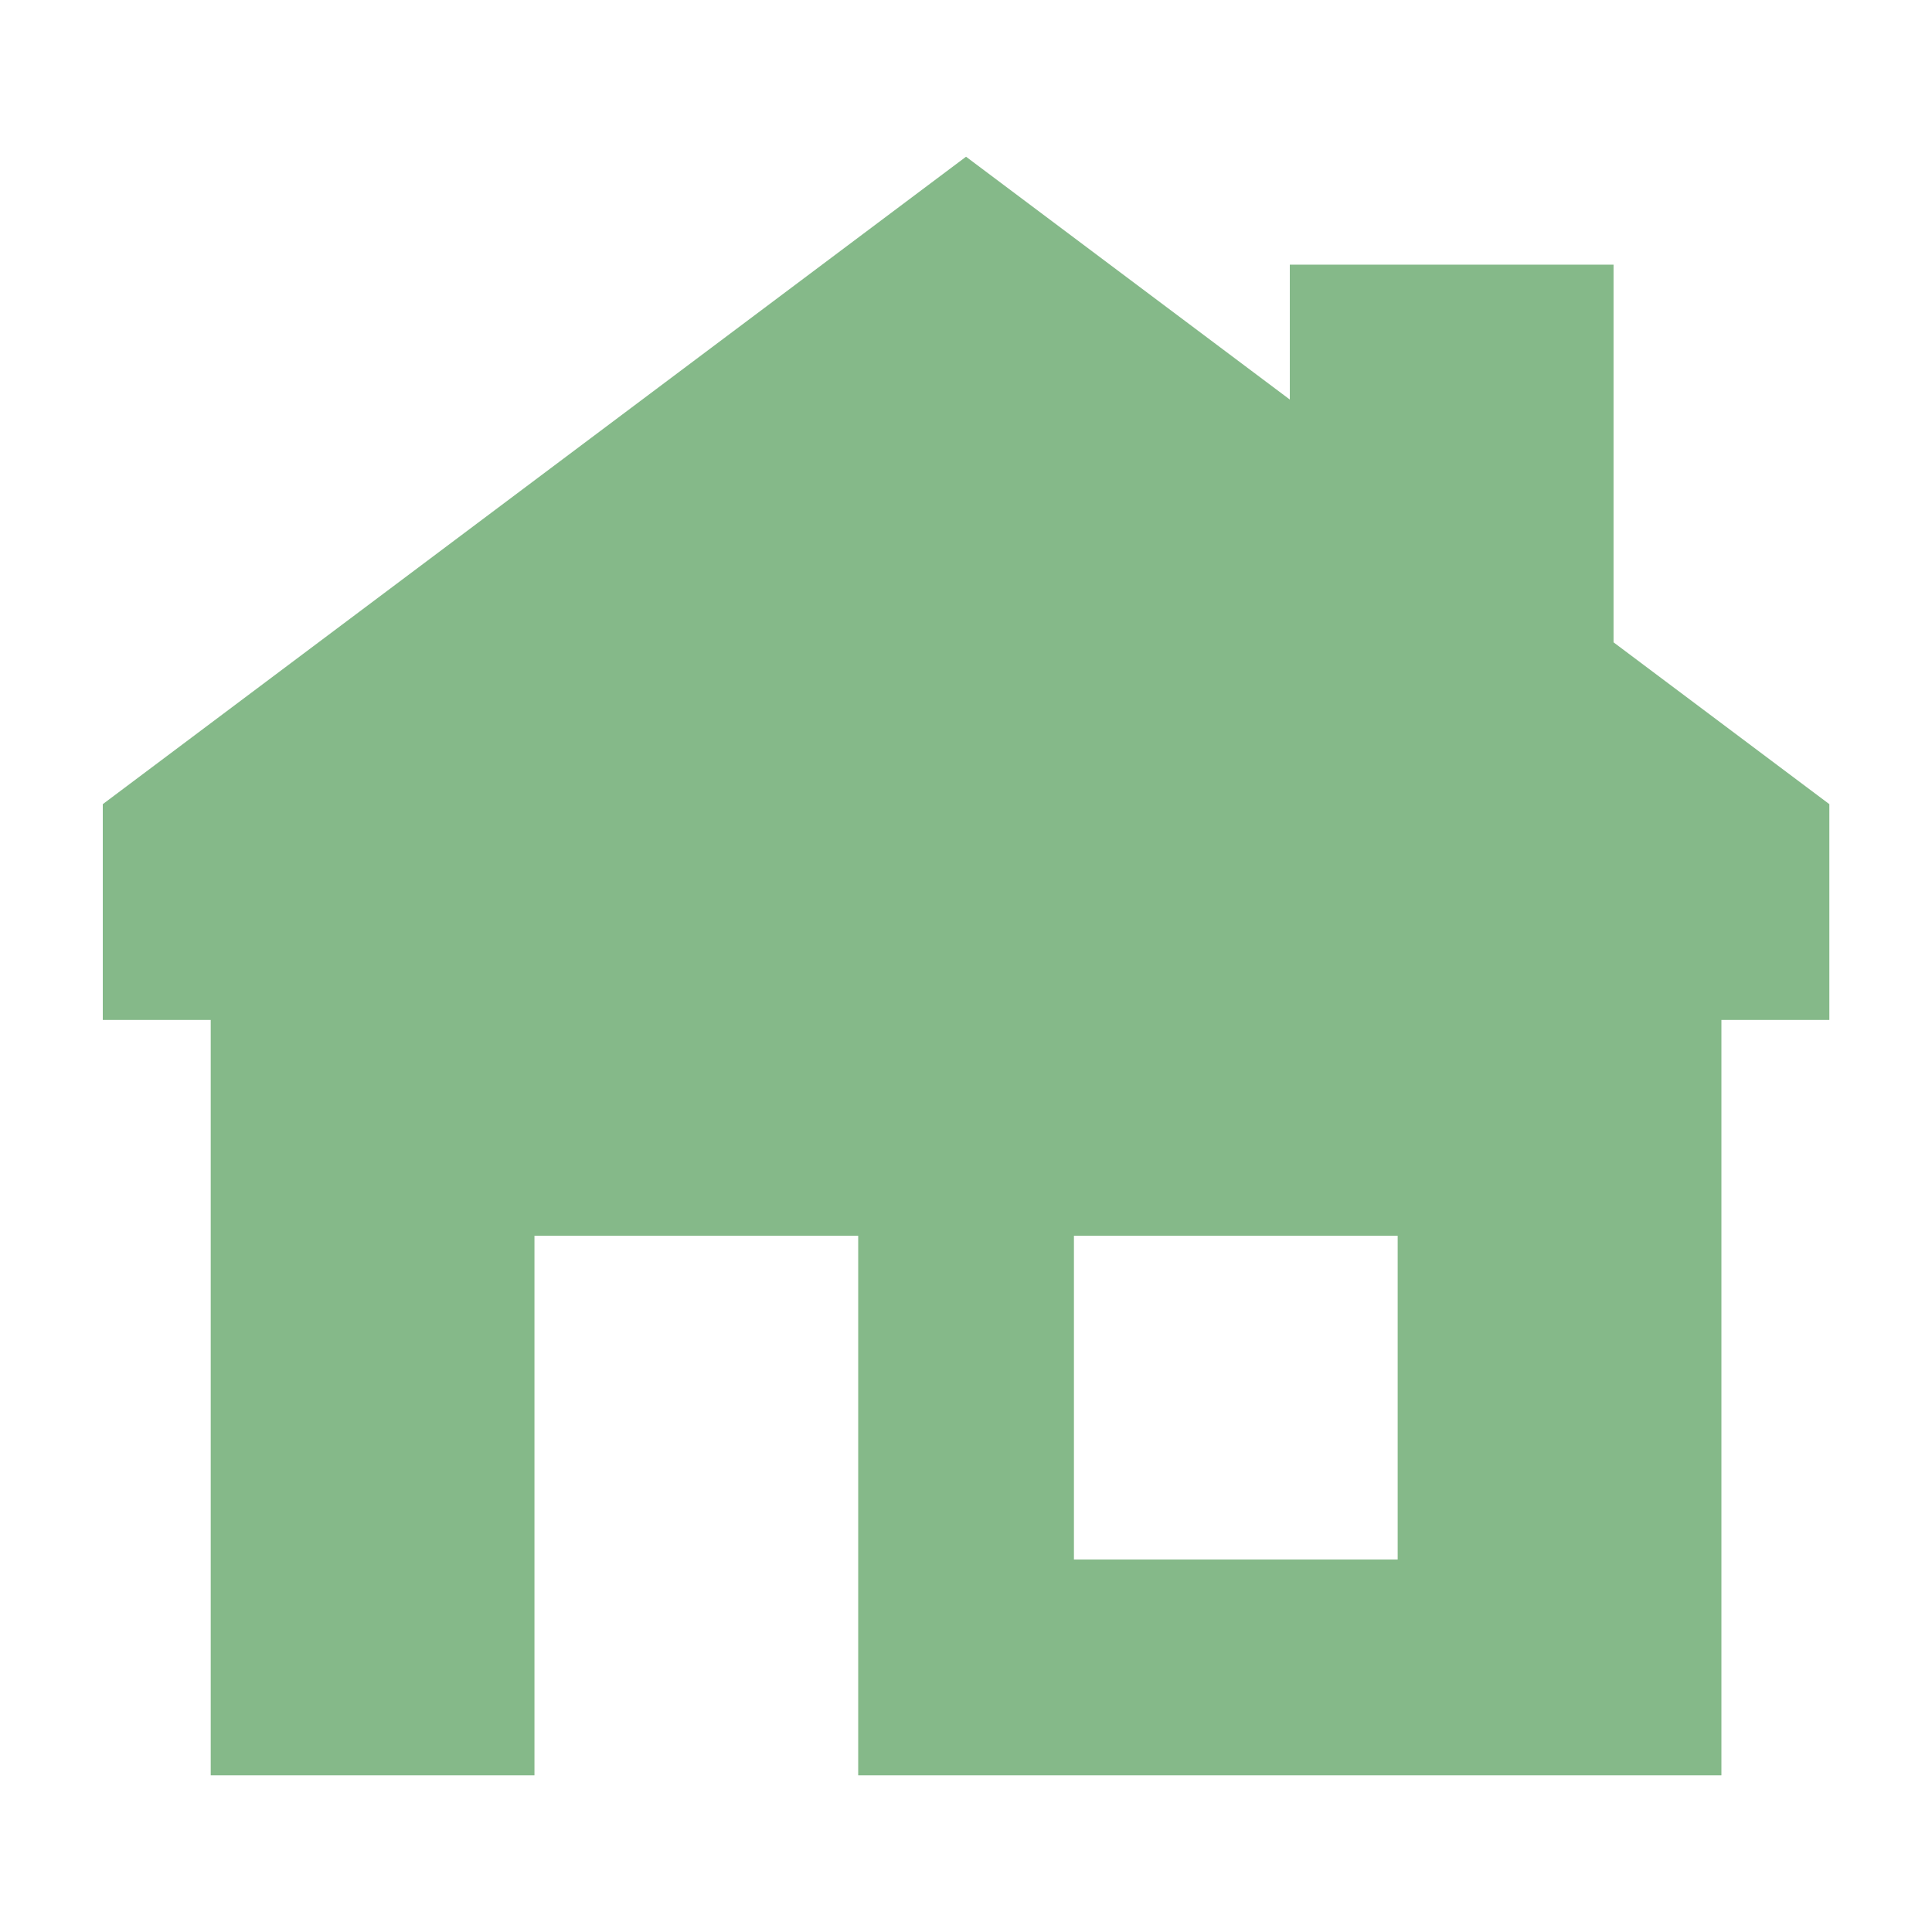 <?xml version="1.0" encoding="UTF-8"?>
<svg id="Layer_1" data-name="Layer 1" xmlns="http://www.w3.org/2000/svg" viewBox="0 0 300 300">
  <defs>
    <style>
      .cls-1 {
        fill: #85b989;
        fill-rule: evenodd;
        stroke-width: 0px;
      }
    </style>
  </defs>
  <path class="cls-1" d="m150,24.34L15.96,124.87v33.51h16.76v117.29h50.27v-83.78h50.27v83.78h134.04v-117.29h16.76v-33.51l-33.51-25.13v-58.64h-50.27v20.94l-50.27-37.7Zm16.76,167.55h50.27v50.27h-50.27v-50.27Z"/>
</svg>
